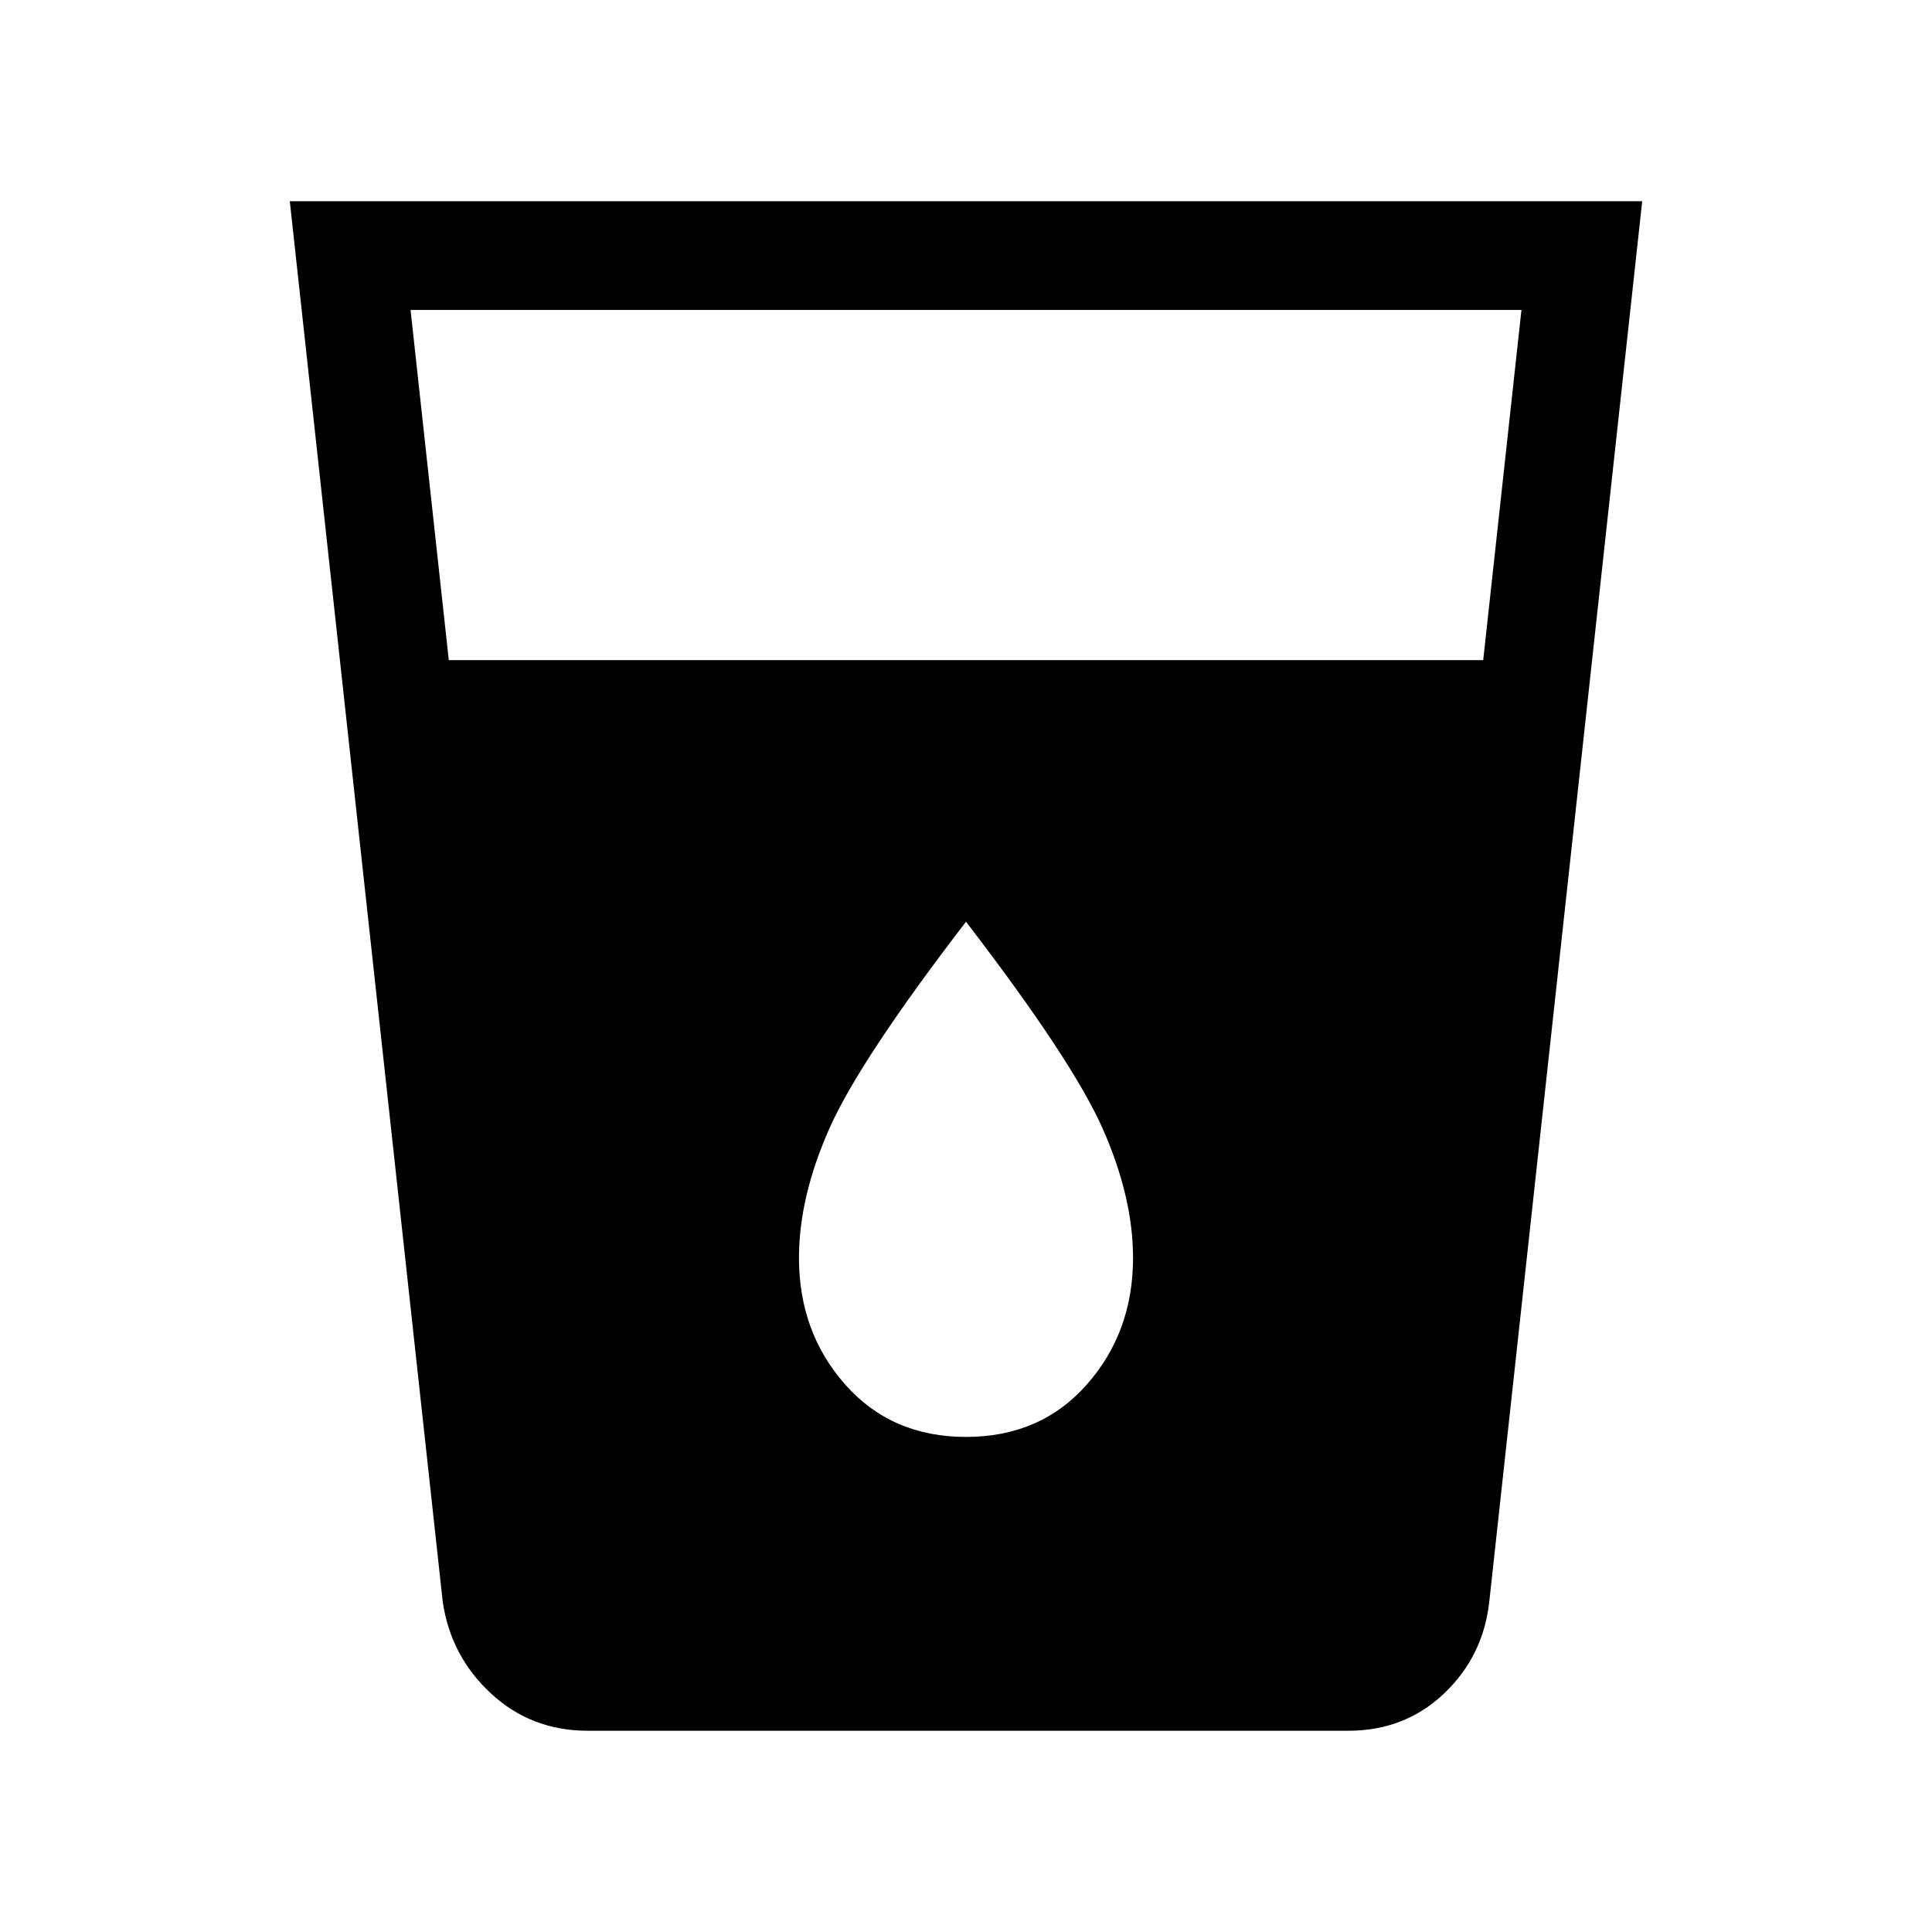 <svg xmlns="http://www.w3.org/2000/svg" height="24" width="24"><path d="M7.3 21.5q-.7 0-1.2-.462-.5-.463-.6-1.138L3.6 2.5h16.8l-1.9 17.4q-.075.675-.562 1.138-.488.462-1.188.462ZM5.575 8.2h12.85l.475-4.35H5.1ZM12 17.85q.925 0 1.5-.65t.575-1.575q0-.75-.375-1.6-.375-.85-1.7-2.575-1.325 1.725-1.7 2.575-.375.85-.375 1.6 0 .925.575 1.575.575.65 1.5.65Z"/></svg>
